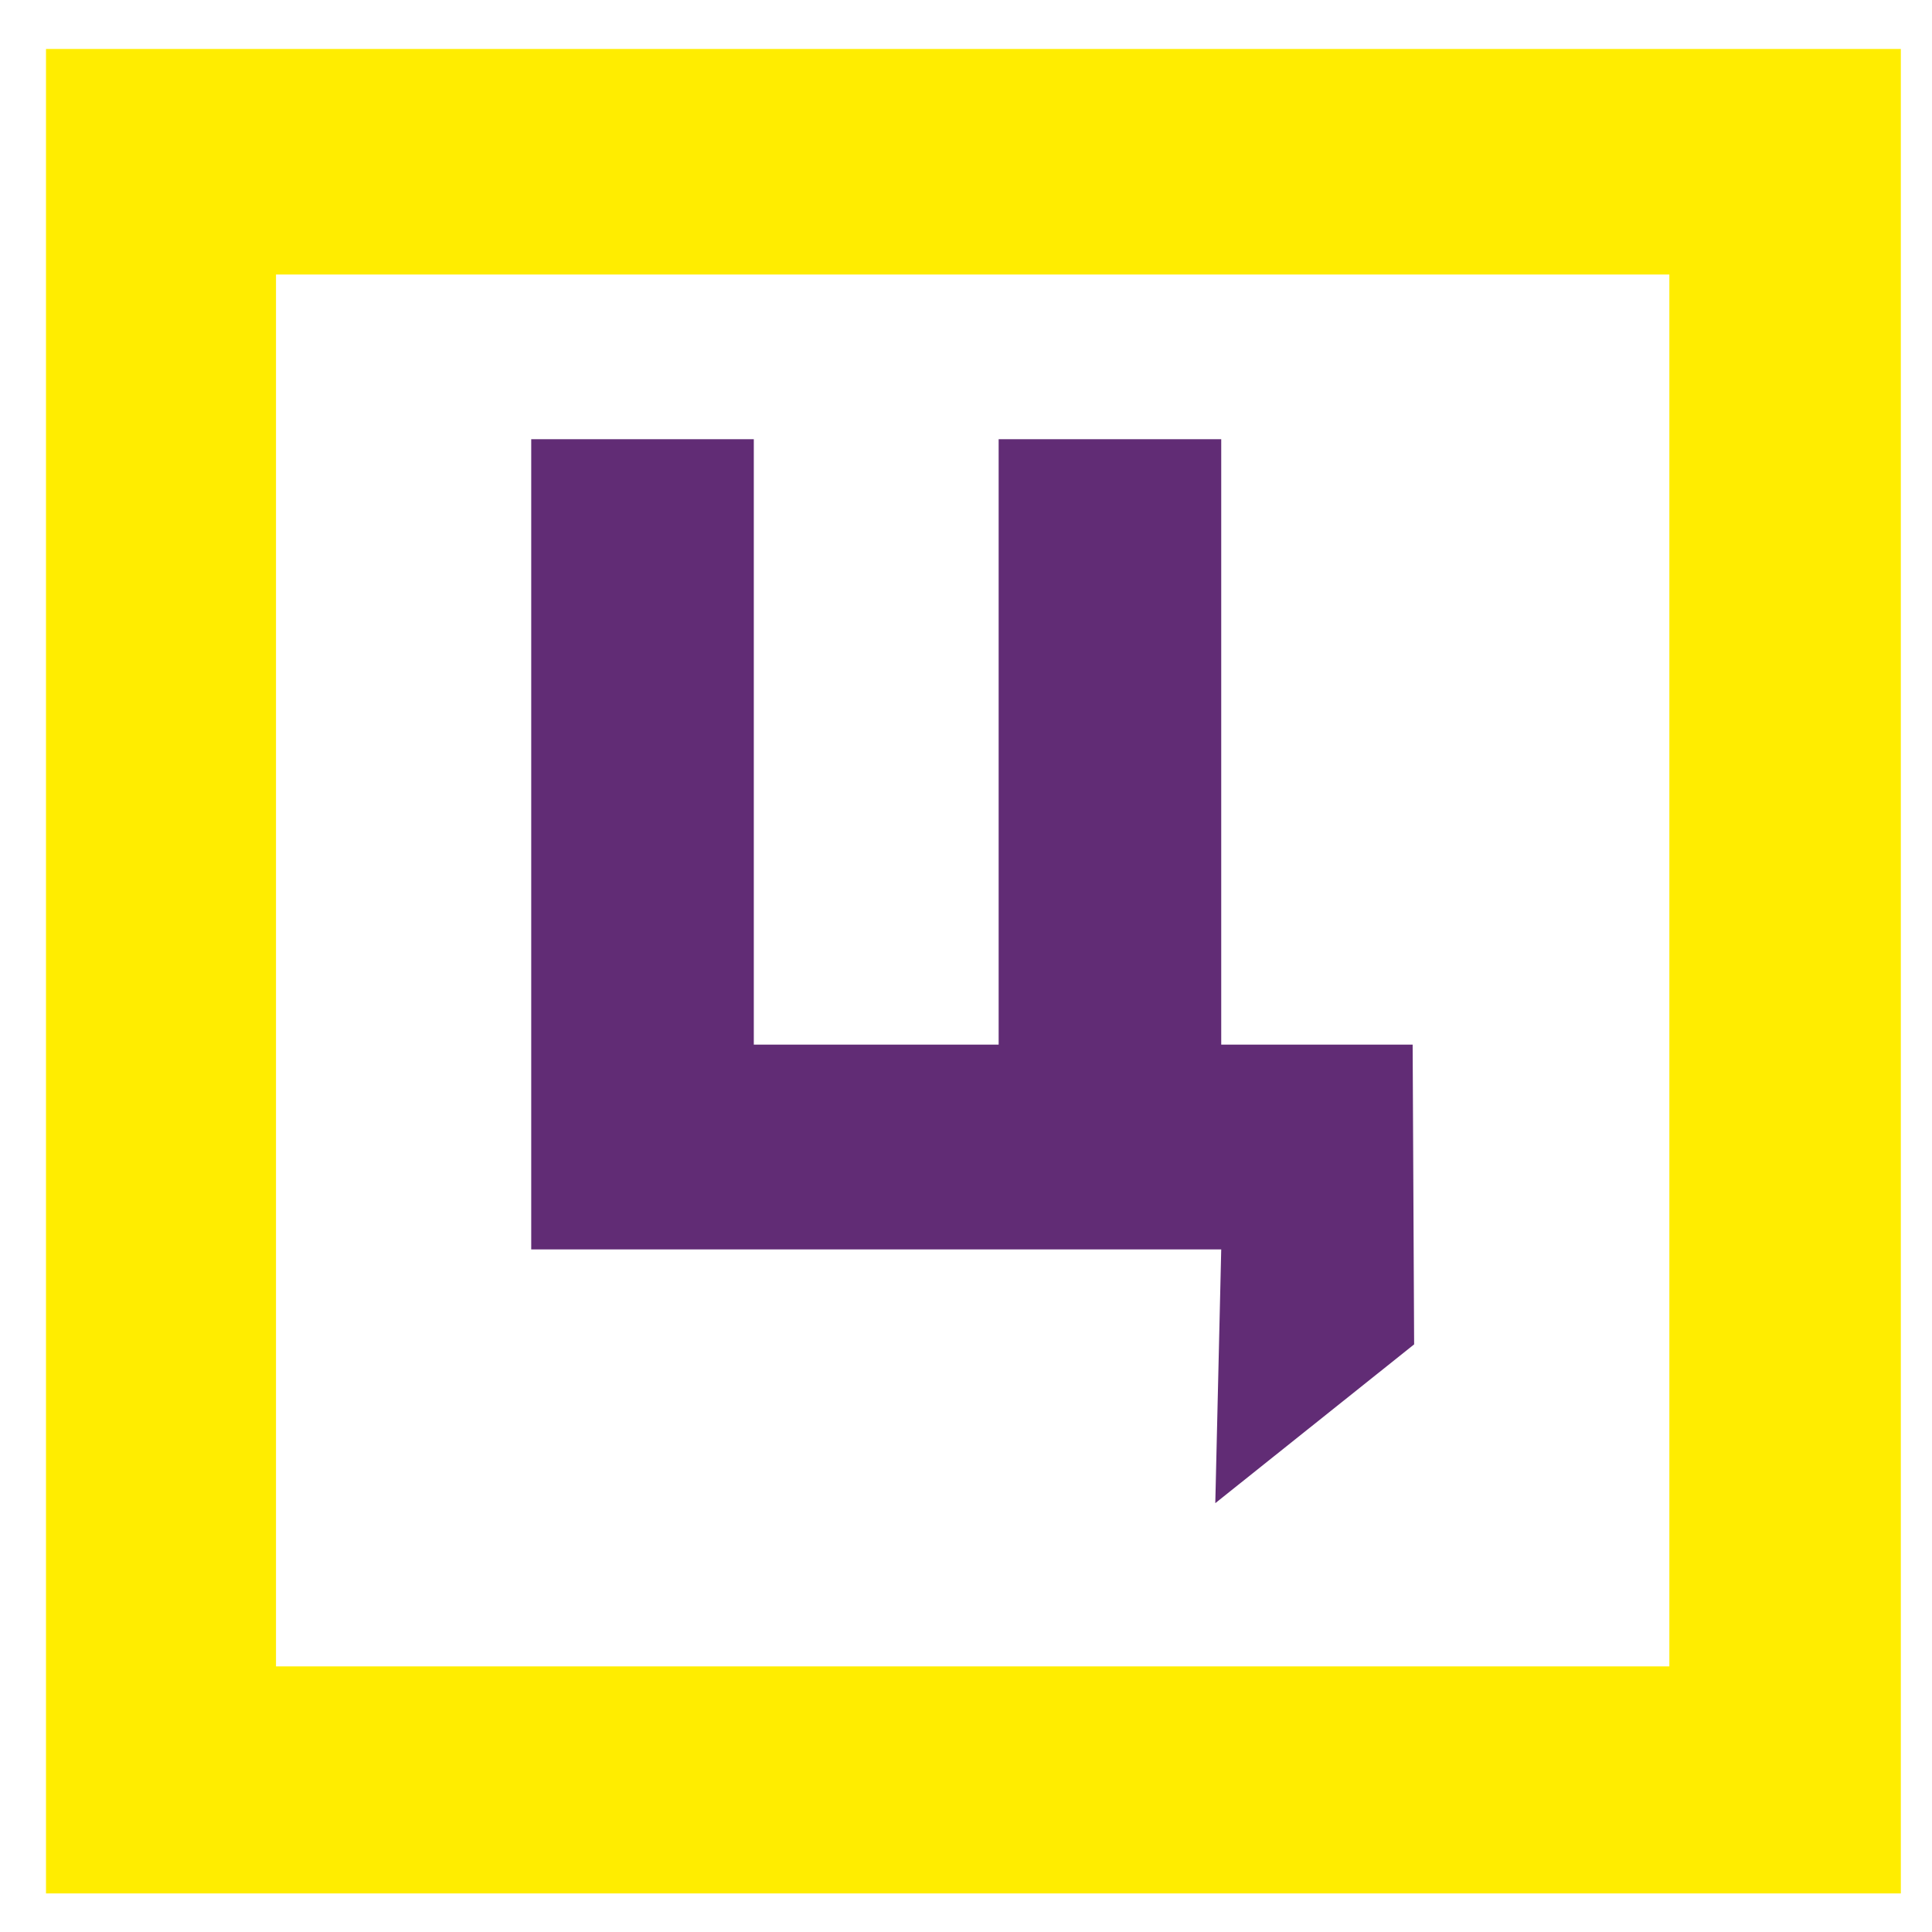 <?xml version="1.0" encoding="UTF-8"?>
<!DOCTYPE svg PUBLIC "-//W3C//DTD SVG 1.1//EN" "http://www.w3.org/Graphics/SVG/1.1/DTD/svg11.dtd">
<!-- Creator: CorelDRAW X7 -->
<svg xmlns="http://www.w3.org/2000/svg" xml:space="preserve" width="1.302in" height="1.302in" version="1.1" style="shape-rendering:geometricPrecision; text-rendering:geometricPrecision; image-rendering:optimizeQuality; fill-rule:evenodd; clip-rule:evenodd"
viewBox="0 0 1302 1302"
 xmlns:xlink="http://www.w3.org/1999/xlink">
 <defs>
  <style type="text/css">
   <![CDATA[
    .fil1 {fill:#612C75}
    .fil0 {fill:#FFED00}
   ]]>
  </style>
 </defs>
 <g id="Слой_x0020_1">
  <g id="_629424496">
   <path class="fil0" d="M31 33l1250 0 0 1243 -1250 0 0 -1243zm155 152l939 0 0 938 -939 0 0 -938z"/>
   <polygon class="fil1" points="673,296 823,296 823,704 952,704 953,906 819,1013 823,842 673,842 508,842 358,842 358,704 358,296 508,296 508,704 673,704 "/>
  </g>
 </g>
</svg>
